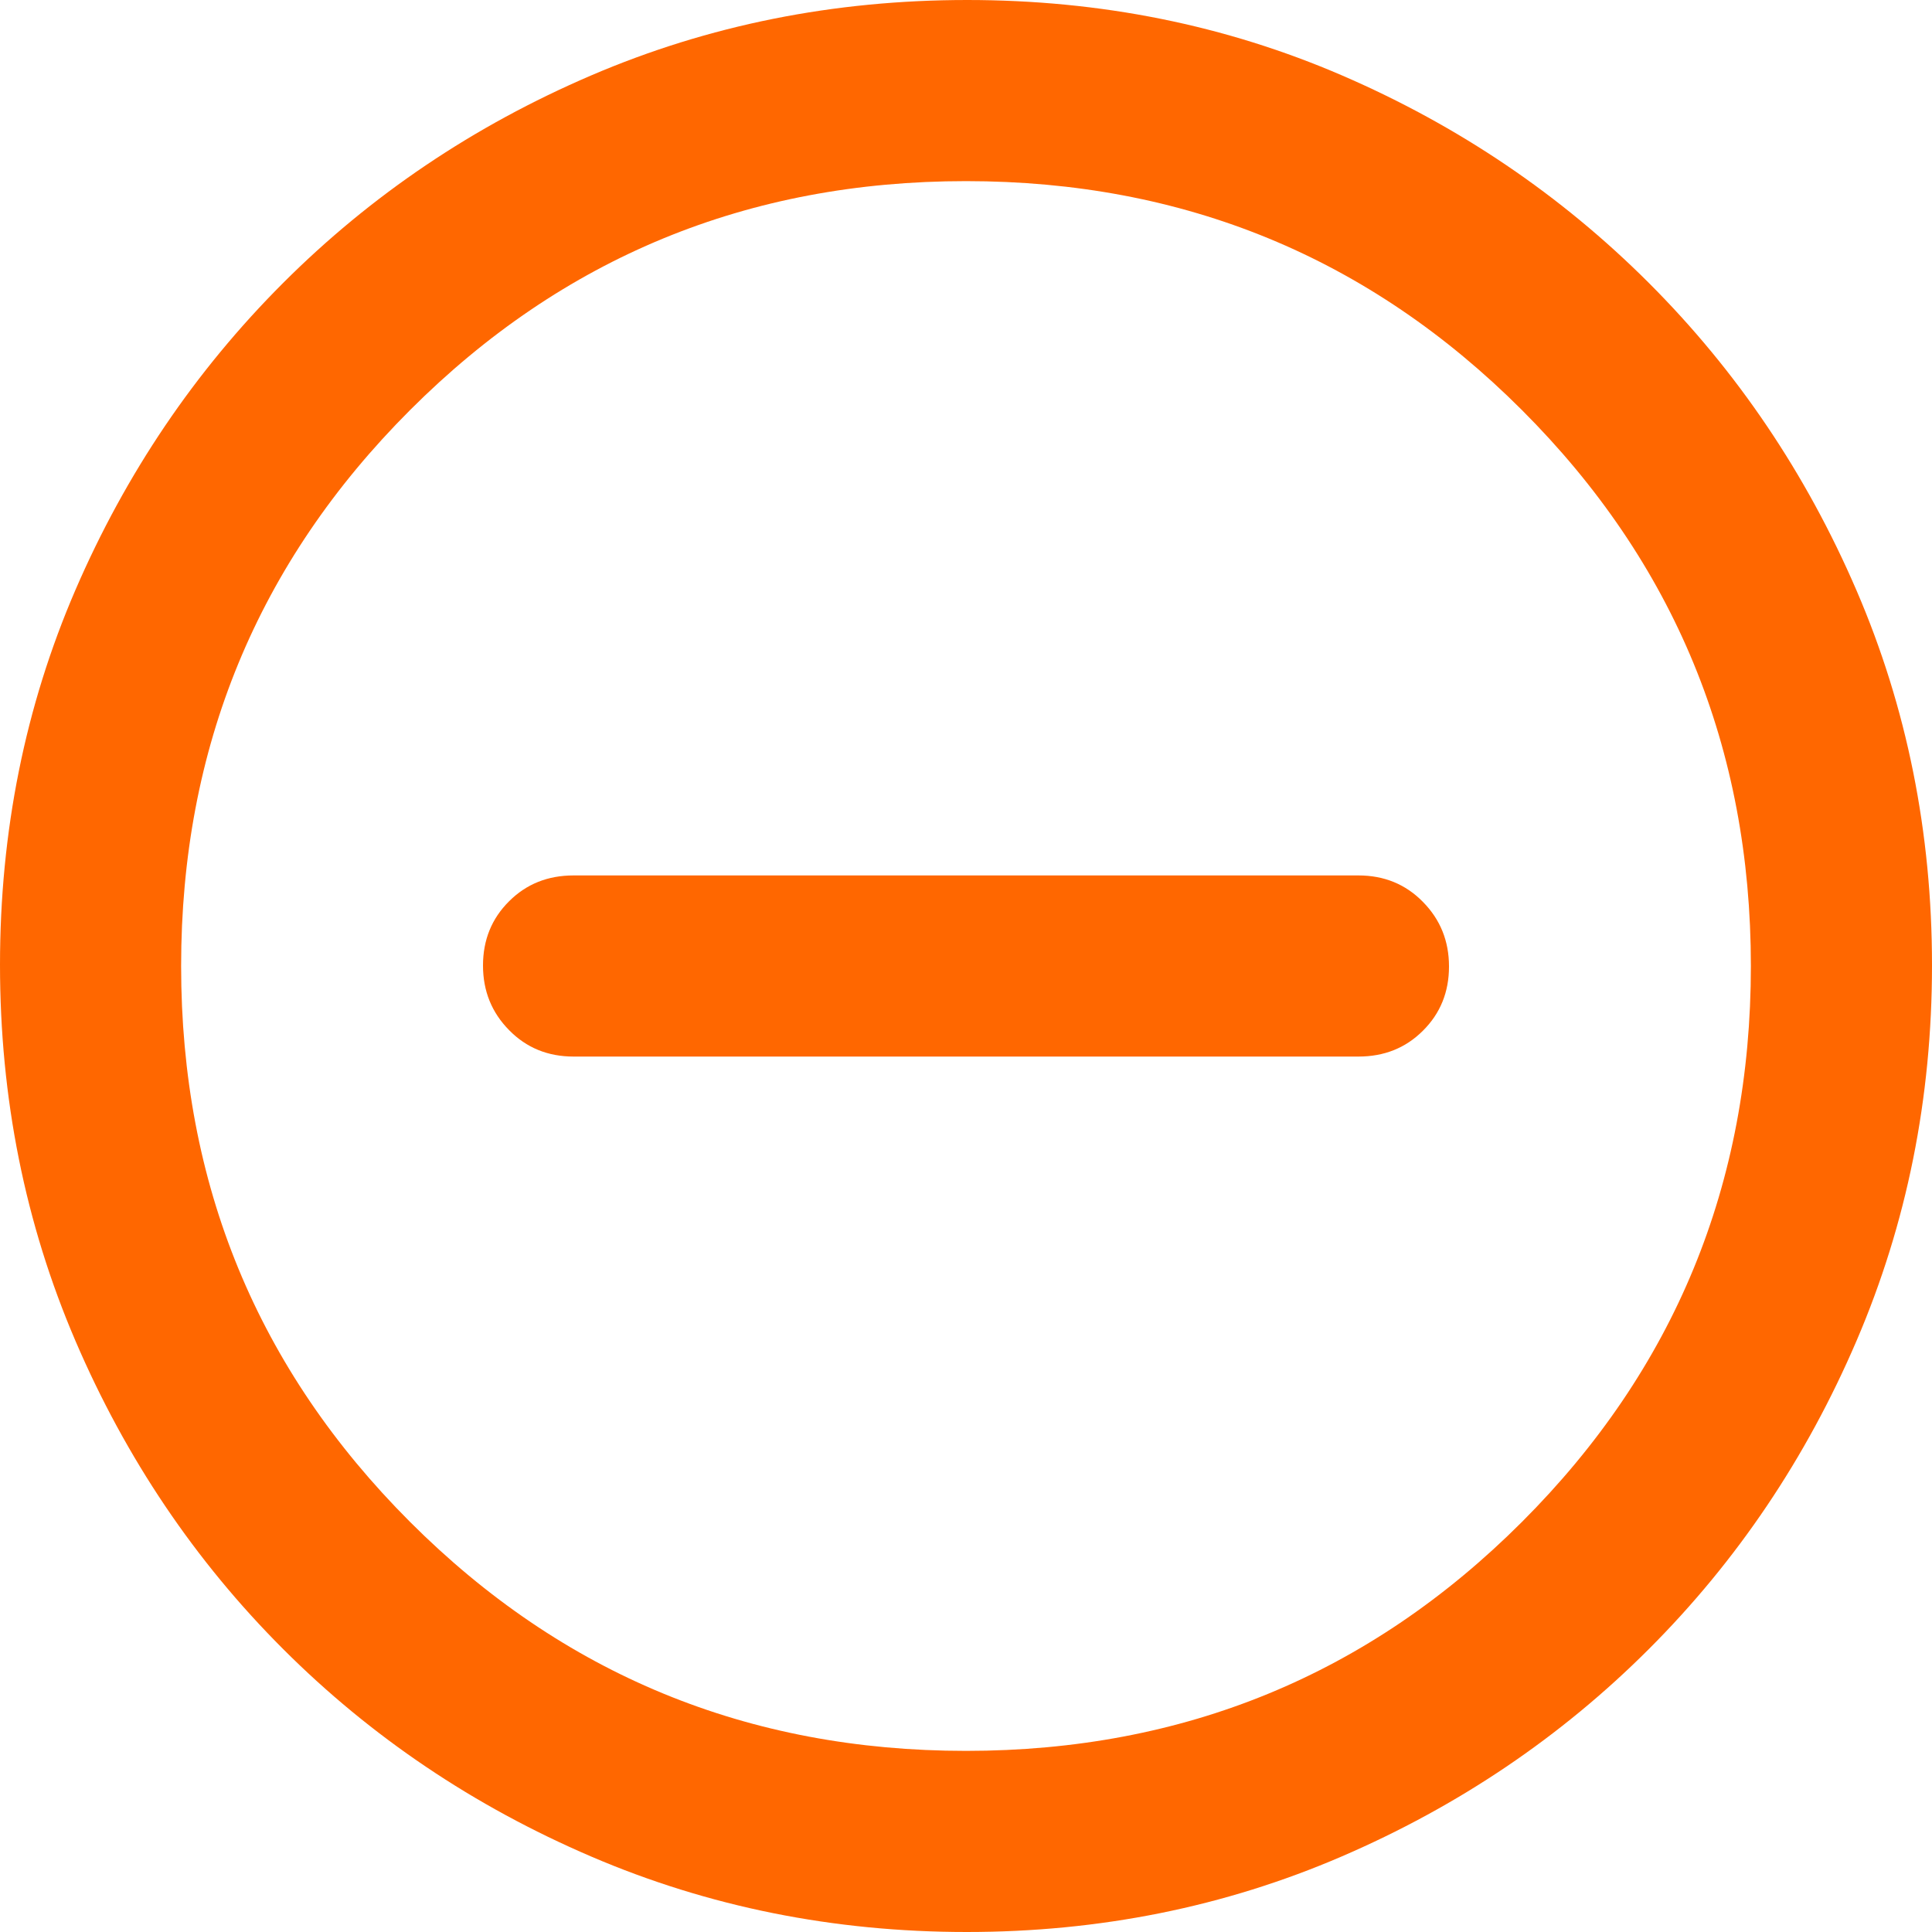 <svg width="16" height="16" viewBox="0 0 16 16" fill="none" xmlns="http://www.w3.org/2000/svg">
<path d="M4.75 8.75H11.25C11.463 8.75 11.641 8.679 11.784 8.536C11.928 8.393 12 8.216 12 8.004C12 7.793 11.928 7.615 11.784 7.469C11.641 7.323 11.463 7.25 11.25 7.25H4.75C4.537 7.25 4.359 7.321 4.216 7.464C4.072 7.607 4 7.784 4 7.996C4 8.207 4.072 8.385 4.216 8.531C4.359 8.677 4.537 8.75 4.75 8.75ZM8.006 16C6.905 16 5.868 15.792 4.896 15.375C3.924 14.958 3.073 14.385 2.344 13.656C1.615 12.927 1.042 12.077 0.625 11.105C0.208 10.133 0 9.095 0 7.99C0 6.886 0.208 5.851 0.625 4.885C1.042 3.92 1.615 3.073 2.344 2.344C3.073 1.615 3.923 1.042 4.895 0.625C5.867 0.208 6.905 0 8.01 0C9.114 0 10.149 0.208 11.115 0.625C12.08 1.042 12.927 1.615 13.656 2.344C14.385 3.073 14.958 3.922 15.375 4.89C15.792 5.858 16 6.893 16 7.994C16 9.095 15.792 10.132 15.375 11.104C14.958 12.076 14.385 12.927 13.656 13.656C12.927 14.385 12.078 14.958 11.11 15.375C10.142 15.792 9.107 16 8.006 16ZM8 14.5C9.806 14.5 11.34 13.868 12.604 12.604C13.868 11.34 14.5 9.806 14.5 8C14.5 6.194 13.868 4.66 12.604 3.396C11.34 2.132 9.806 1.5 8 1.5C6.194 1.5 4.66 2.132 3.396 3.396C2.132 4.66 1.5 6.194 1.5 8C1.5 9.806 2.132 11.34 3.396 12.604C4.66 13.868 6.194 14.5 8 14.5Z" fill="#FF6700"/>
</svg>
